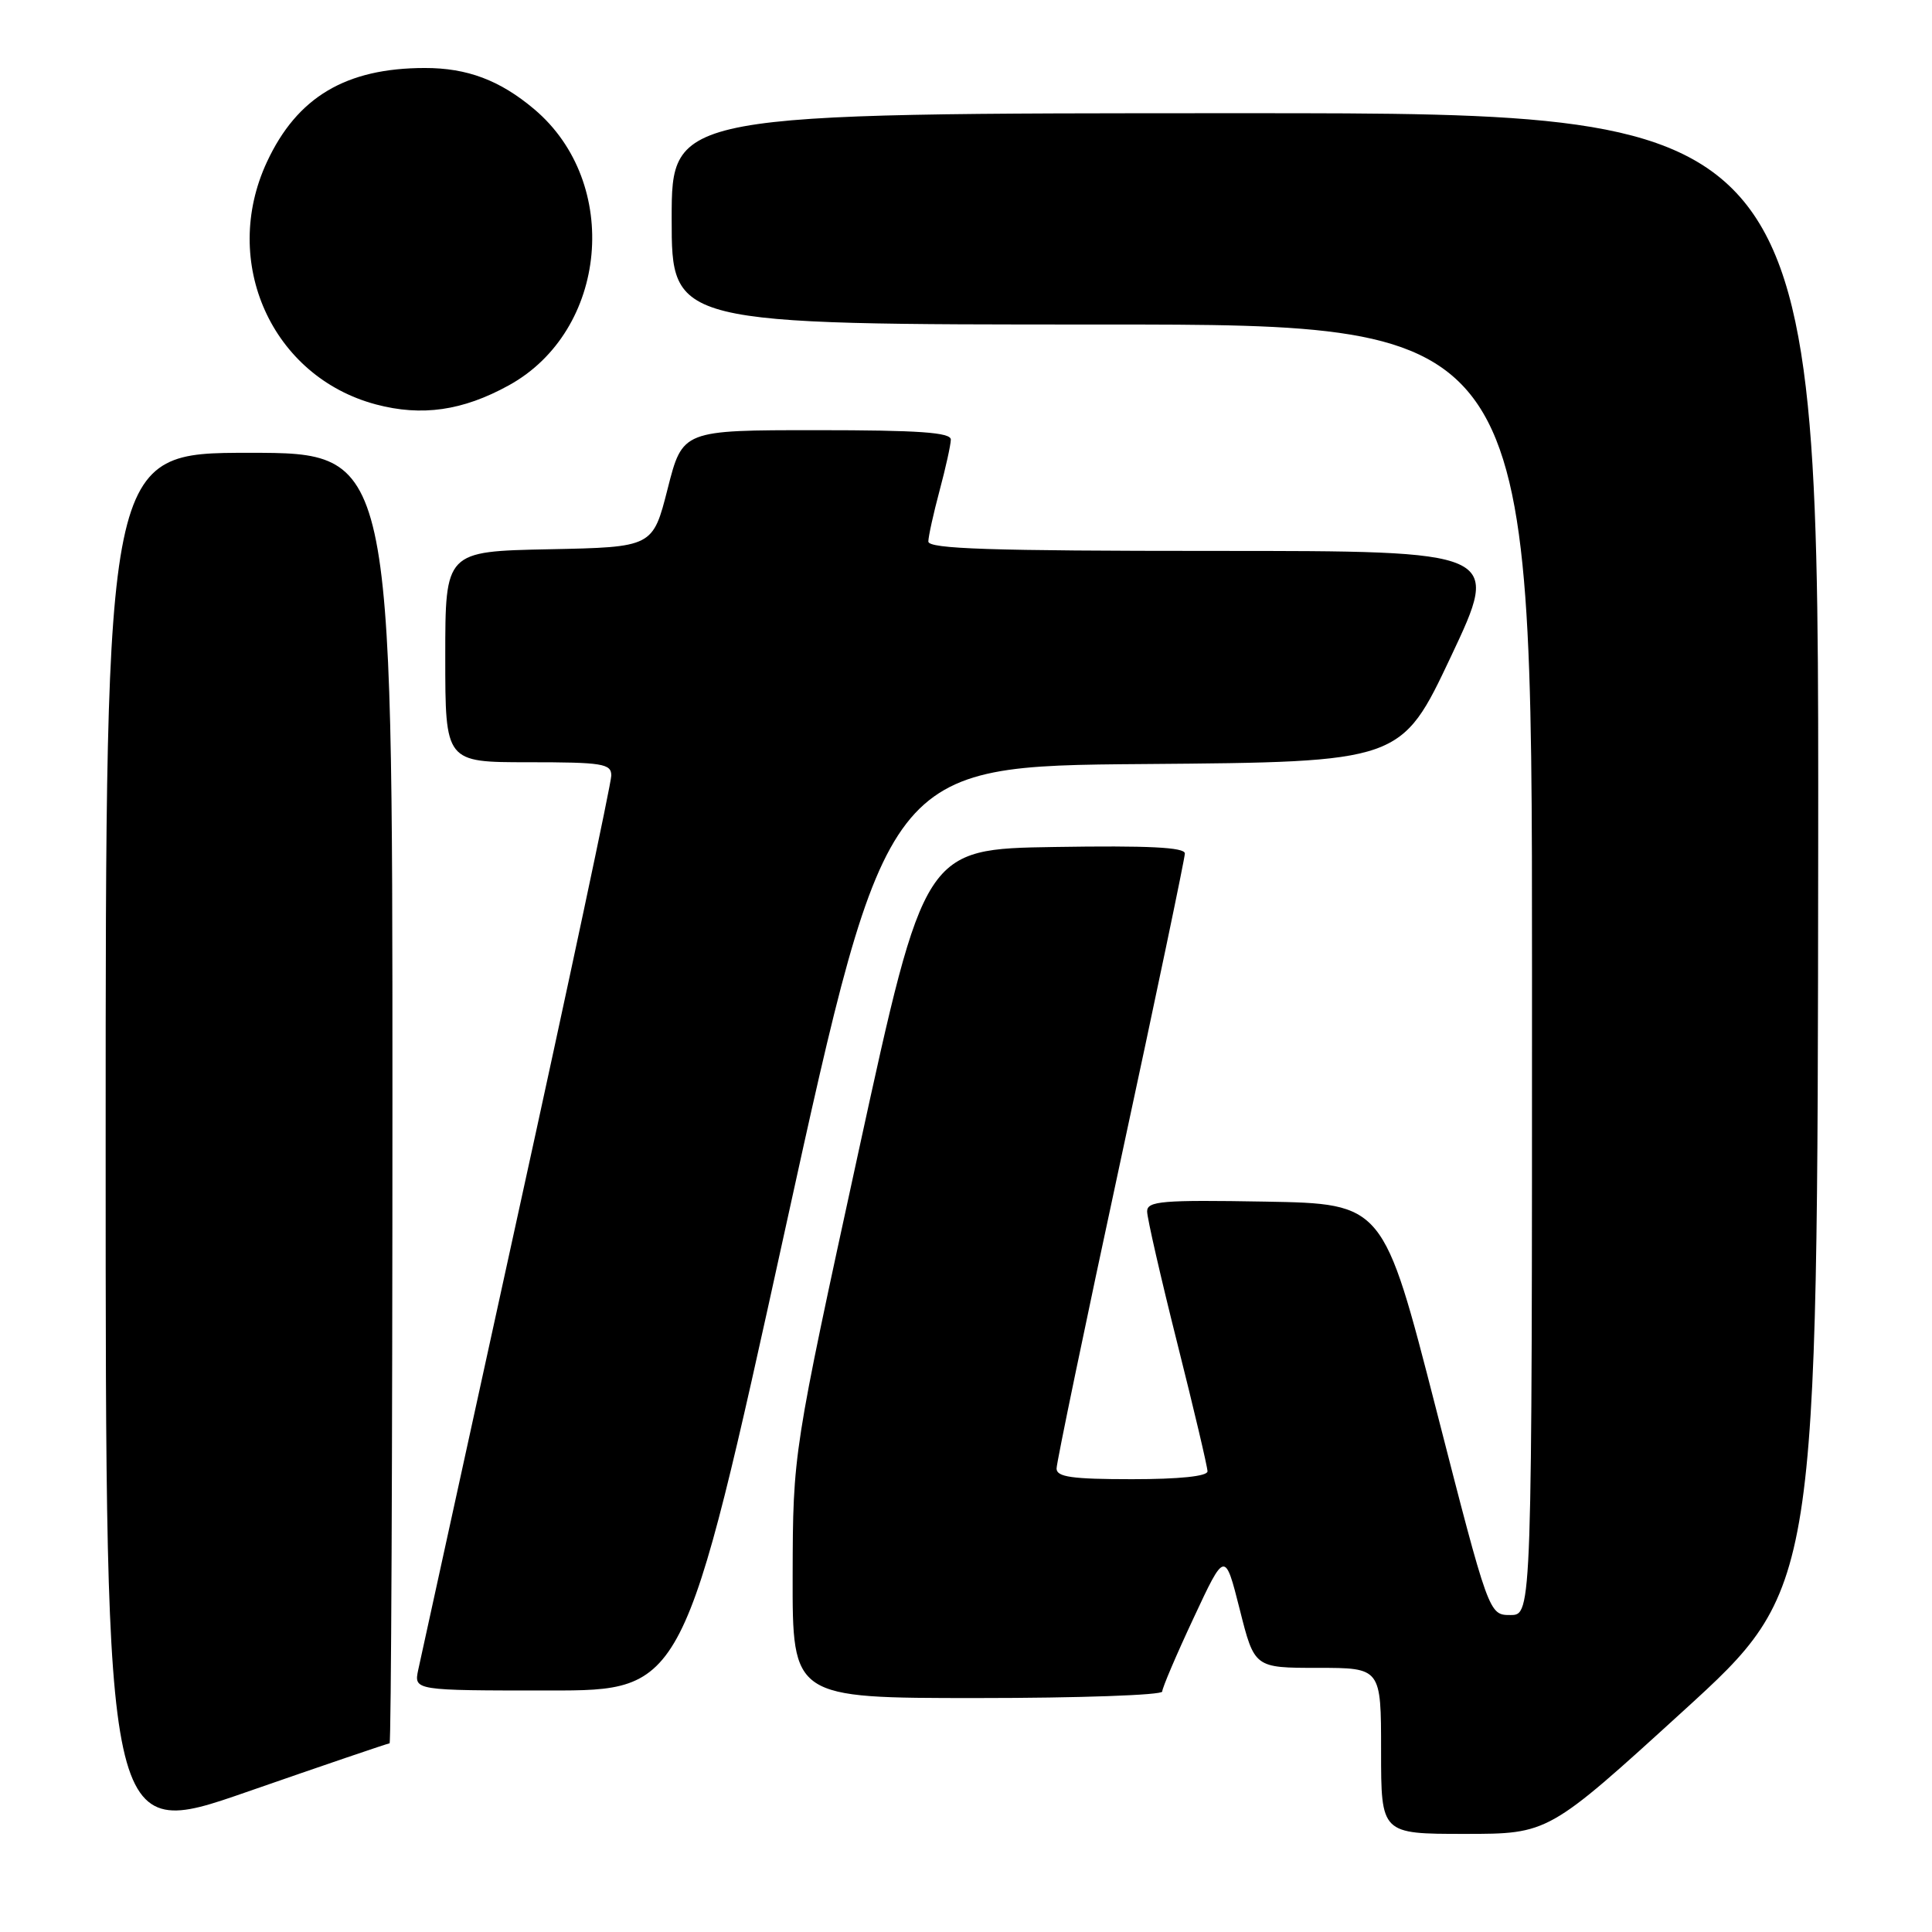 <?xml version="1.0" encoding="UTF-8" standalone="no"?>
<!DOCTYPE svg PUBLIC "-//W3C//DTD SVG 1.1//EN" "http://www.w3.org/Graphics/SVG/1.1/DTD/svg11.dtd" >
<svg xmlns="http://www.w3.org/2000/svg" xmlns:xlink="http://www.w3.org/1999/xlink" version="1.1" viewBox="0 0 256 256">
 <g >
 <path fill="currentColor"
d=" M 51.62 231.00 C 51.83 231.00 52.00 192.53 52.00 145.50 C 52.00 60.00 52.00 60.00 33.00 60.00 C 14.00 60.00 14.00 60.00 14.00 151.97 C 14.00 243.94 14.00 243.94 32.62 237.47 C 42.86 233.91 51.41 231.00 51.62 231.00 Z  M 223.00 226.75 C 240.83 210.50 240.83 210.50 240.92 112.75 C 241.00 15.00 241.00 15.00 165.00 15.00 C 89.00 15.00 89.00 15.00 89.00 29.00 C 89.00 43.00 89.00 43.00 146.00 43.00 C 203.00 43.00 203.00 43.00 203.00 128.50 C 203.00 214.00 203.00 214.00 200.14 214.00 C 197.29 214.00 197.29 214.00 190.30 186.75 C 183.31 159.50 183.31 159.50 167.66 159.22 C 153.98 158.98 152.00 159.15 152.00 160.52 C 152.00 161.38 153.80 169.25 156.00 178.00 C 158.20 186.75 160.00 194.38 160.00 194.96 C 160.00 195.61 156.29 196.00 150.00 196.00 C 142.05 196.00 140.00 195.71 140.00 194.59 C 140.00 193.81 143.82 175.41 148.50 153.70 C 153.18 131.99 157.00 113.72 157.00 113.09 C 157.00 112.27 152.15 112.03 139.75 112.23 C 122.50 112.50 122.50 112.50 113.78 152.50 C 105.07 192.50 105.07 192.50 105.03 208.75 C 105.00 225.00 105.00 225.00 129.50 225.00 C 142.97 225.00 154.00 224.61 154.00 224.14 C 154.00 223.67 155.87 219.28 158.16 214.39 C 162.31 205.50 162.31 205.50 164.27 213.25 C 166.22 221.00 166.22 221.00 174.61 221.00 C 183.00 221.00 183.00 221.00 183.00 232.00 C 183.00 243.00 183.00 243.00 194.09 243.00 C 205.17 243.00 205.17 243.00 223.00 226.75 Z  M 104.07 162.75 C 117.52 101.50 117.52 101.50 151.59 101.24 C 185.66 100.97 185.66 100.97 192.26 86.99 C 198.86 73.00 198.86 73.00 160.93 73.00 C 131.25 73.00 123.00 72.73 123.01 71.75 C 123.02 71.06 123.69 68.03 124.50 65.00 C 125.31 61.98 125.98 58.94 125.99 58.25 C 126.00 57.30 121.78 57.00 108.22 57.00 C 90.44 57.00 90.44 57.00 88.47 64.75 C 86.50 72.50 86.50 72.50 72.75 72.78 C 59.00 73.06 59.00 73.06 59.00 87.03 C 59.00 101.00 59.00 101.00 70.00 101.00 C 79.84 101.00 81.00 101.19 81.00 102.76 C 81.00 103.73 75.38 130.17 68.50 161.51 C 61.63 192.86 55.75 219.74 55.42 221.25 C 54.84 224.00 54.84 224.00 72.73 224.00 C 90.62 224.00 90.62 224.00 104.07 162.75 Z  M 67.42 51.06 C 80.56 43.83 82.36 24.23 70.79 14.47 C 66.24 10.63 61.90 9.00 56.28 9.01 C 45.83 9.02 39.37 12.86 35.37 21.46 C 29.19 34.73 36.02 49.92 49.82 53.59 C 55.89 55.20 61.31 54.43 67.42 51.06 Z "/>
</g>
</svg>